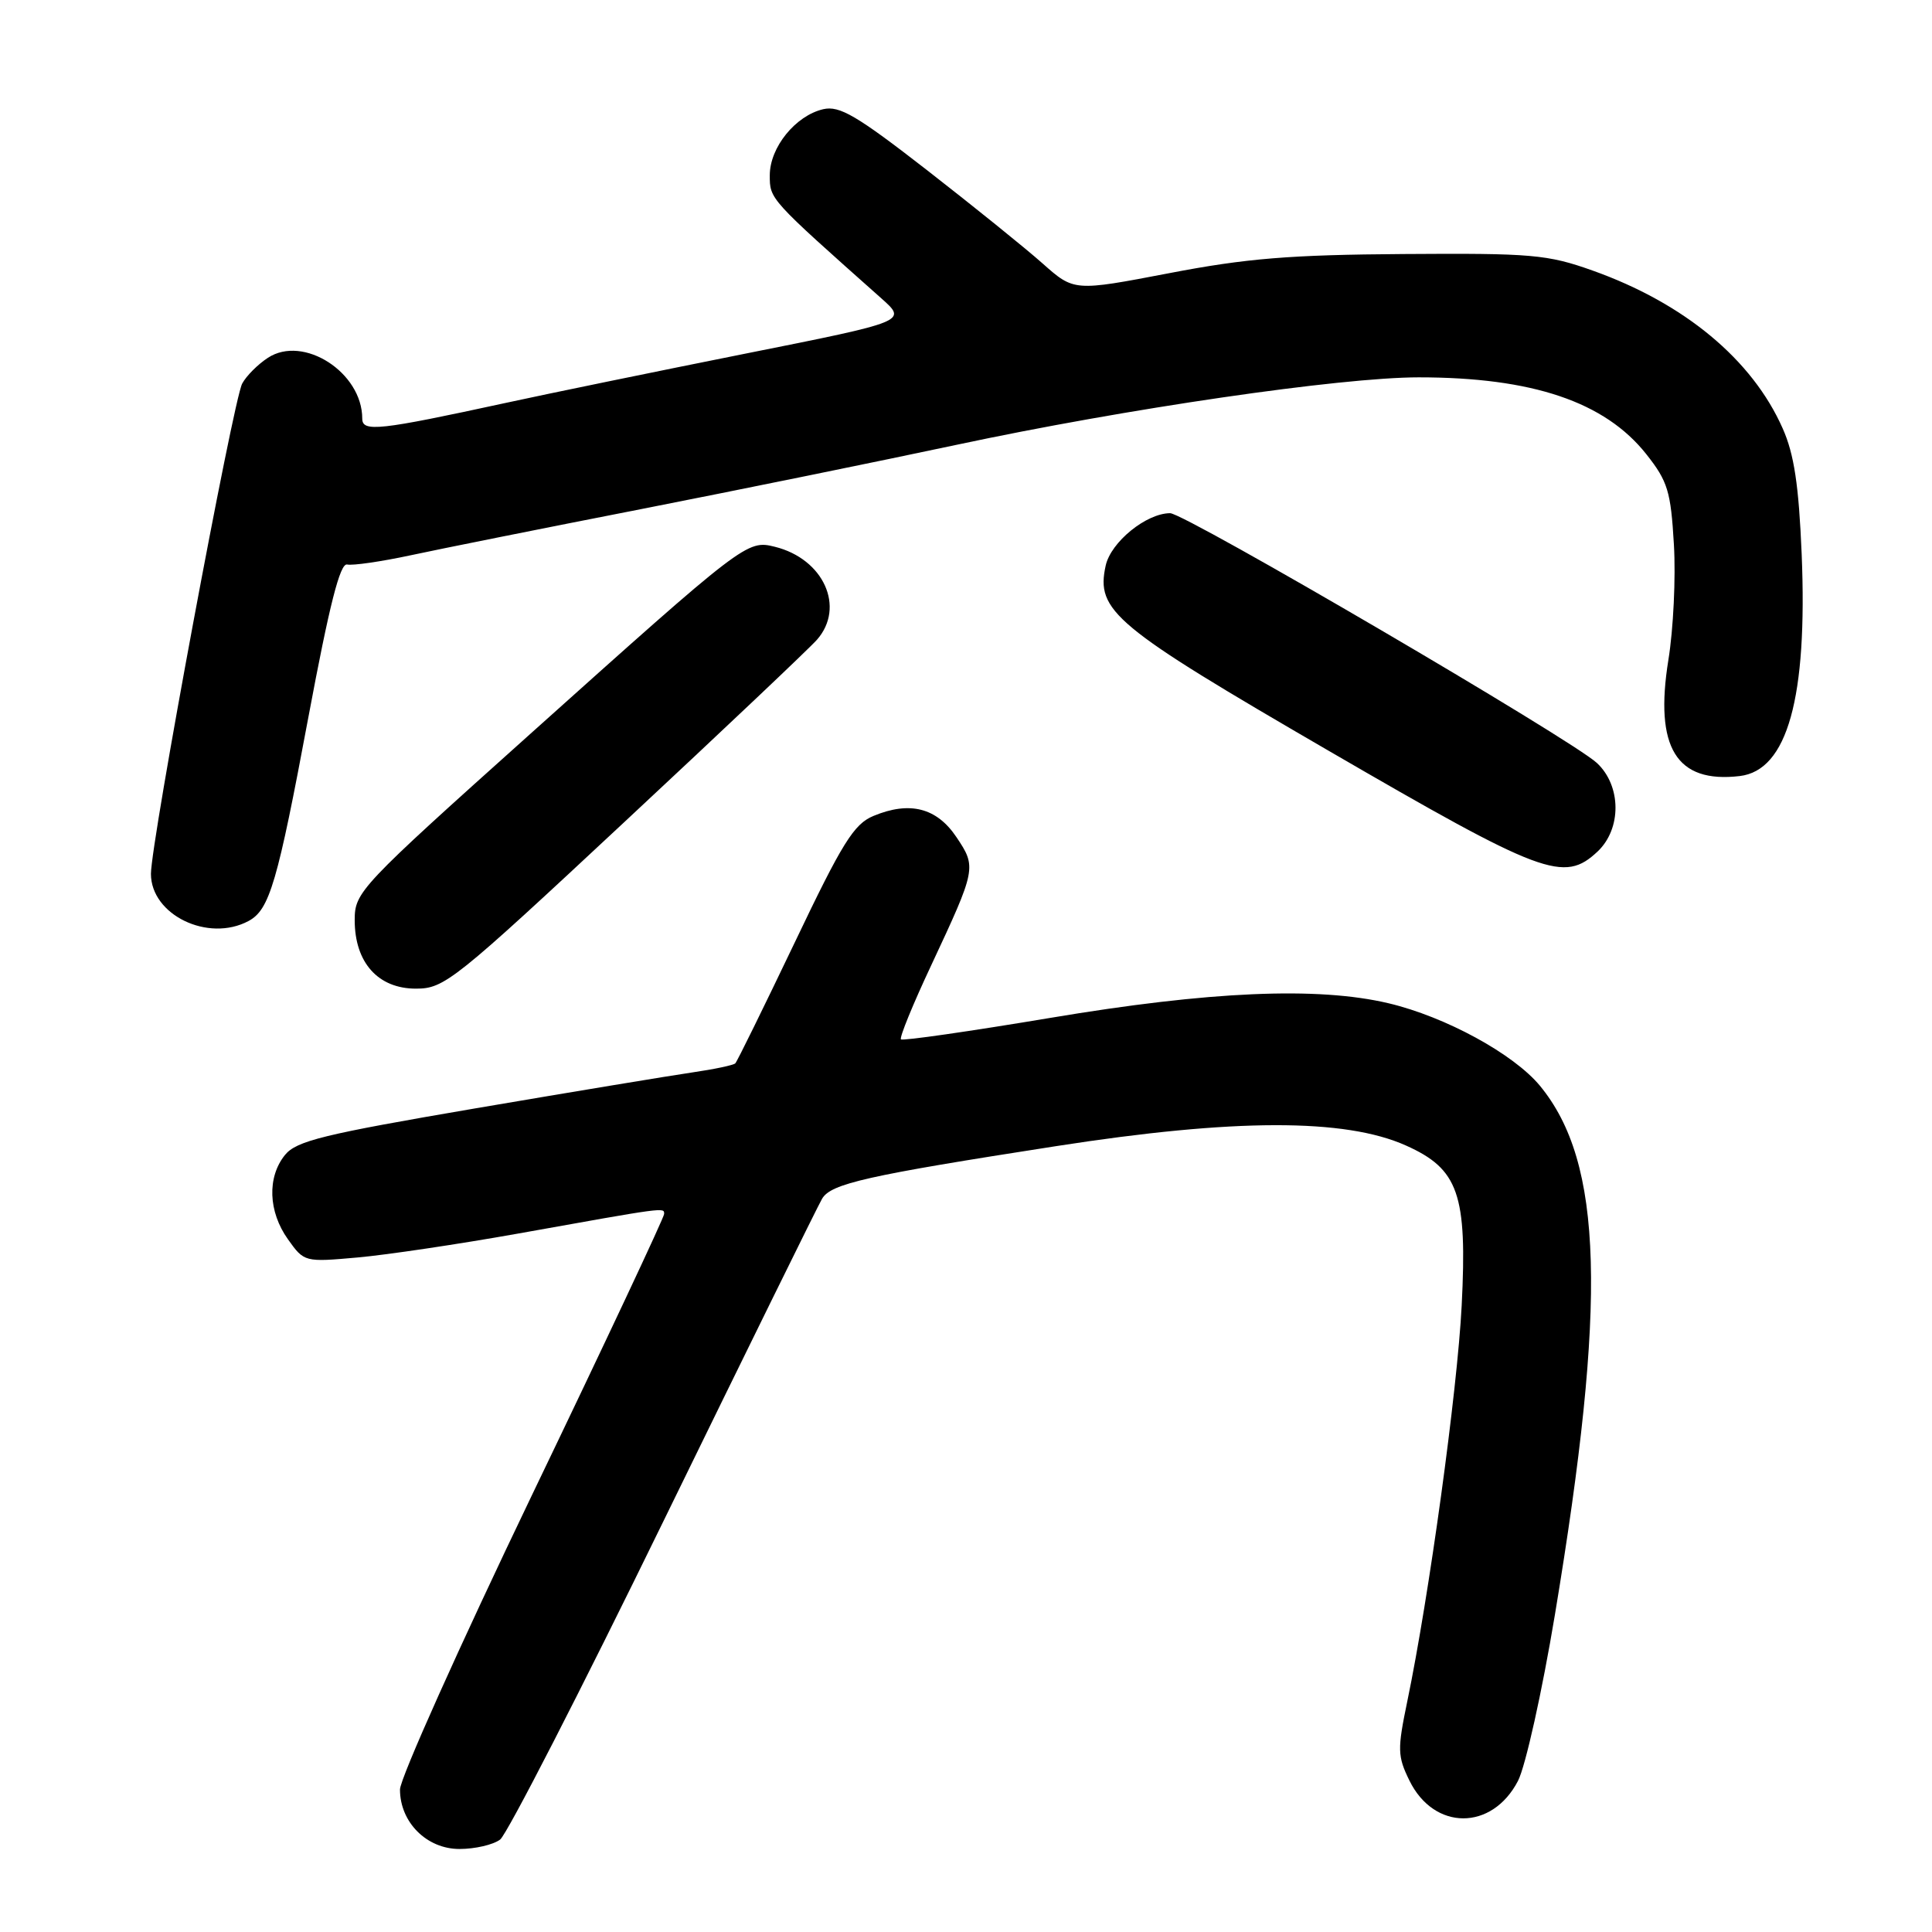 <?xml version="1.0" encoding="UTF-8" standalone="no"?>
<!DOCTYPE svg PUBLIC "-//W3C//DTD SVG 1.1//EN" "http://www.w3.org/Graphics/SVG/1.1/DTD/svg11.dtd" >
<svg xmlns="http://www.w3.org/2000/svg" xmlns:xlink="http://www.w3.org/1999/xlink" version="1.1" viewBox="0 0 256 256">
 <g >
 <path fill="currentColor"
d=" M 66.27 243.75 C 67.18 243.06 76.94 224.05 87.94 201.50 C 98.95 178.95 108.39 159.75 108.93 158.84 C 110.11 156.83 114.83 155.77 140.00 151.86 C 163.54 148.20 178.21 148.17 186.28 151.78 C 193.27 154.90 194.43 158.23 193.68 173.00 C 193.11 184.24 189.35 211.60 186.47 225.45 C 185.15 231.81 185.17 232.70 186.76 235.94 C 190.02 242.59 197.70 242.61 201.14 235.98 C 202.14 234.04 204.34 224.14 206.03 213.98 C 212.96 172.31 212.44 154.06 204.05 143.87 C 200.56 139.65 191.54 134.73 184.00 132.94 C 174.59 130.71 160.30 131.33 139.14 134.88 C 128.50 136.66 119.61 137.94 119.38 137.72 C 119.16 137.49 120.96 133.08 123.39 127.91 C 129.37 115.13 129.41 114.91 126.73 110.92 C 124.12 107.03 120.55 106.12 115.75 108.11 C 113.15 109.18 111.62 111.64 105.29 124.92 C 101.20 133.47 97.67 140.66 97.43 140.90 C 97.19 141.14 94.64 141.68 91.75 142.10 C 88.86 142.52 75.93 144.66 63.01 146.86 C 42.86 150.30 39.28 151.17 37.76 153.04 C 35.38 155.99 35.54 160.55 38.16 164.22 C 40.31 167.24 40.36 167.25 47.41 166.62 C 51.31 166.27 60.80 164.85 68.50 163.48 C 88.39 159.92 88.00 159.97 88.00 160.86 C 88.00 161.30 80.13 178.06 70.50 198.08 C 60.88 218.11 53.00 235.68 53.00 237.12 C 53.00 241.46 56.54 245.00 60.88 245.00 C 62.94 245.00 65.36 244.44 66.27 243.75 Z  M 82.78 108.88 C 95.83 96.72 107.29 85.87 108.25 84.77 C 112.04 80.46 109.14 74.05 102.67 72.45 C 98.99 71.53 98.67 71.78 70.25 97.26 C 47.62 117.54 47.00 118.20 47.00 121.92 C 47.00 127.54 50.09 131.00 55.11 131.00 C 58.89 131.00 60.15 129.99 82.78 108.88 Z  M 32.93 122.04 C 35.72 120.55 36.76 116.99 40.87 94.99 C 43.65 80.13 45.06 74.58 46.00 74.80 C 46.72 74.96 50.49 74.42 54.40 73.58 C 58.30 72.74 72.07 69.98 85.00 67.45 C 97.93 64.91 116.71 61.08 126.75 58.94 C 149.19 54.15 177.64 50.00 187.99 50.00 C 203.05 50.00 212.65 53.24 218.15 60.19 C 220.99 63.78 221.39 65.10 221.80 72.15 C 222.06 76.51 221.73 83.39 221.07 87.44 C 219.20 99.07 222.12 103.82 230.53 102.83 C 236.84 102.08 239.52 92.46 238.73 73.40 C 238.35 64.30 237.73 60.17 236.22 56.78 C 232.19 47.65 223.18 40.17 211.00 35.84 C 205.04 33.72 202.97 33.54 186.00 33.66 C 170.96 33.76 165.14 34.23 154.91 36.20 C 142.32 38.61 142.32 38.61 138.16 34.92 C 135.88 32.89 128.98 27.33 122.84 22.55 C 113.51 15.30 111.24 13.97 109.08 14.47 C 105.40 15.33 102.00 19.53 102.00 23.23 C 102.00 26.41 101.92 26.32 116.79 39.54 C 120.21 42.58 120.21 42.58 98.86 46.84 C 87.11 49.19 72.78 52.13 67.00 53.39 C 50.19 57.04 48.00 57.28 48.00 55.46 C 48.00 49.35 40.20 44.33 35.50 47.41 C 34.16 48.28 32.63 49.82 32.09 50.83 C 30.89 53.08 20.00 111.56 20.00 115.79 C 20.00 121.23 27.58 124.90 32.93 122.04 Z  M 211.69 112.83 C 214.88 109.82 214.85 104.14 211.61 101.11 C 208.38 98.06 157.00 68.00 155.05 68.00 C 151.89 68.01 147.20 71.82 146.51 74.94 C 145.19 80.96 147.55 82.93 176.00 99.45 C 204.49 115.99 207.22 117.02 211.69 112.83 Z "/>
</g>
</svg>